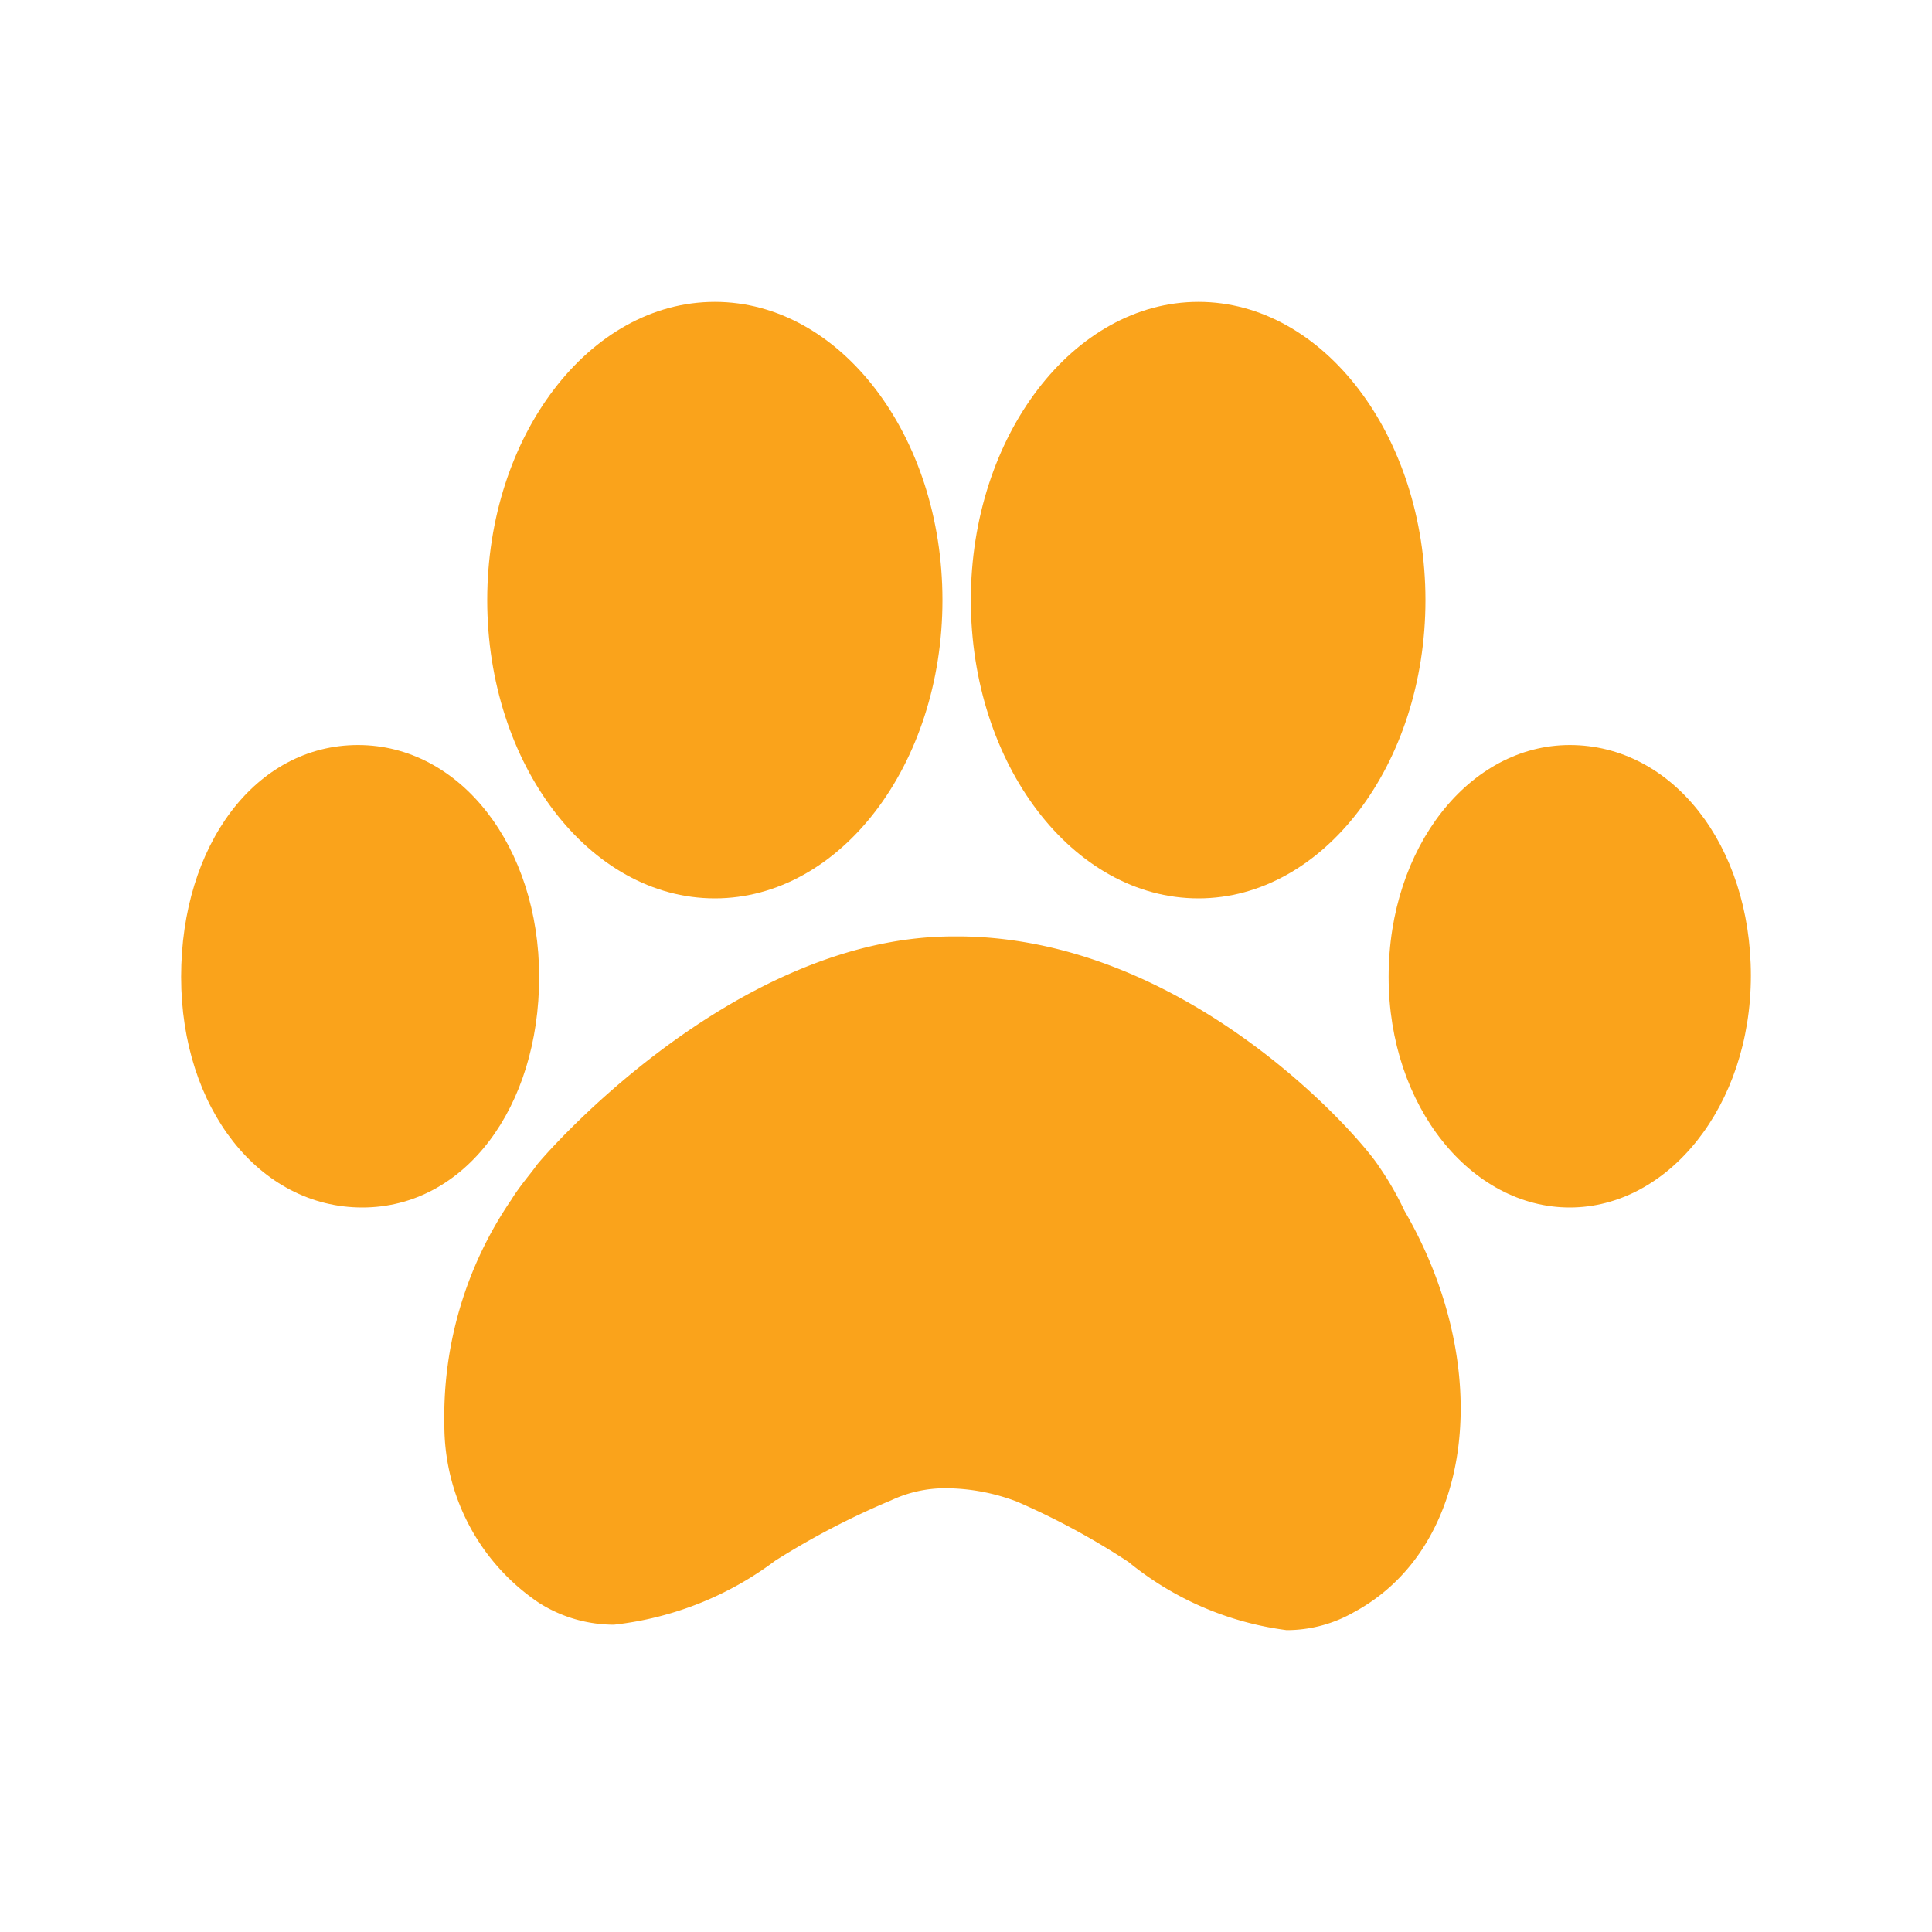 <svg xmlns="http://www.w3.org/2000/svg" viewBox="0 0 32 32"><defs><style>.cls-1{fill:#faa31b;}</style></defs><title>icons_Buddy_in</title><g id="Layer_2" data-name="Layer 2"><path class="cls-1" d="M11.84,14.88c2.08,0,3.77-2.22,3.77-4.94S13.92,5,11.84,5,8.07,7.22,8.07,9.94,9.76,14.88,11.84,14.88Z"/><path class="cls-1" d="M22.84,19.32c-.34-.53-3.17-3.76-6.91-3.81h-.14c-3.69,0-6.86,3.72-6.91,3.8s-.27.33-.41.56A6.36,6.36,0,0,0,7.36,23.6a3.54,3.54,0,0,0,1.57,2.95,2.32,2.32,0,0,0,1.24.36,5.45,5.45,0,0,0,2.67-1.06,13,13,0,0,1,1.92-1,2.1,2.1,0,0,1,.91-.2,3.35,3.35,0,0,1,1.17.22,12.16,12.16,0,0,1,1.85,1A5.19,5.19,0,0,0,21.31,27a2.24,2.24,0,0,0,1.12-.3c2-1.08,2.33-4.07.83-6.65A5,5,0,0,0,22.84,19.32Z"/><path class="cls-1" d="M19.85,14.88c2.07,0,3.76-2.22,3.76-4.94S21.92,5,19.85,5s-3.77,2.22-3.77,4.94S17.77,14.88,19.85,14.88Z"/><path class="cls-1" d="M26,12.34c-1.66,0-3,1.69-3,3.84S24.37,20,26,20s3-1.68,3-3.84S27.7,12.34,26,12.34Z"/><path class="cls-1" d="M8.93,16.18c0-2.15-1.3-3.84-3-3.84S3,14,3,16.18,4.3,20,6,20,8.93,18.34,8.93,16.18Z"/></g></svg>